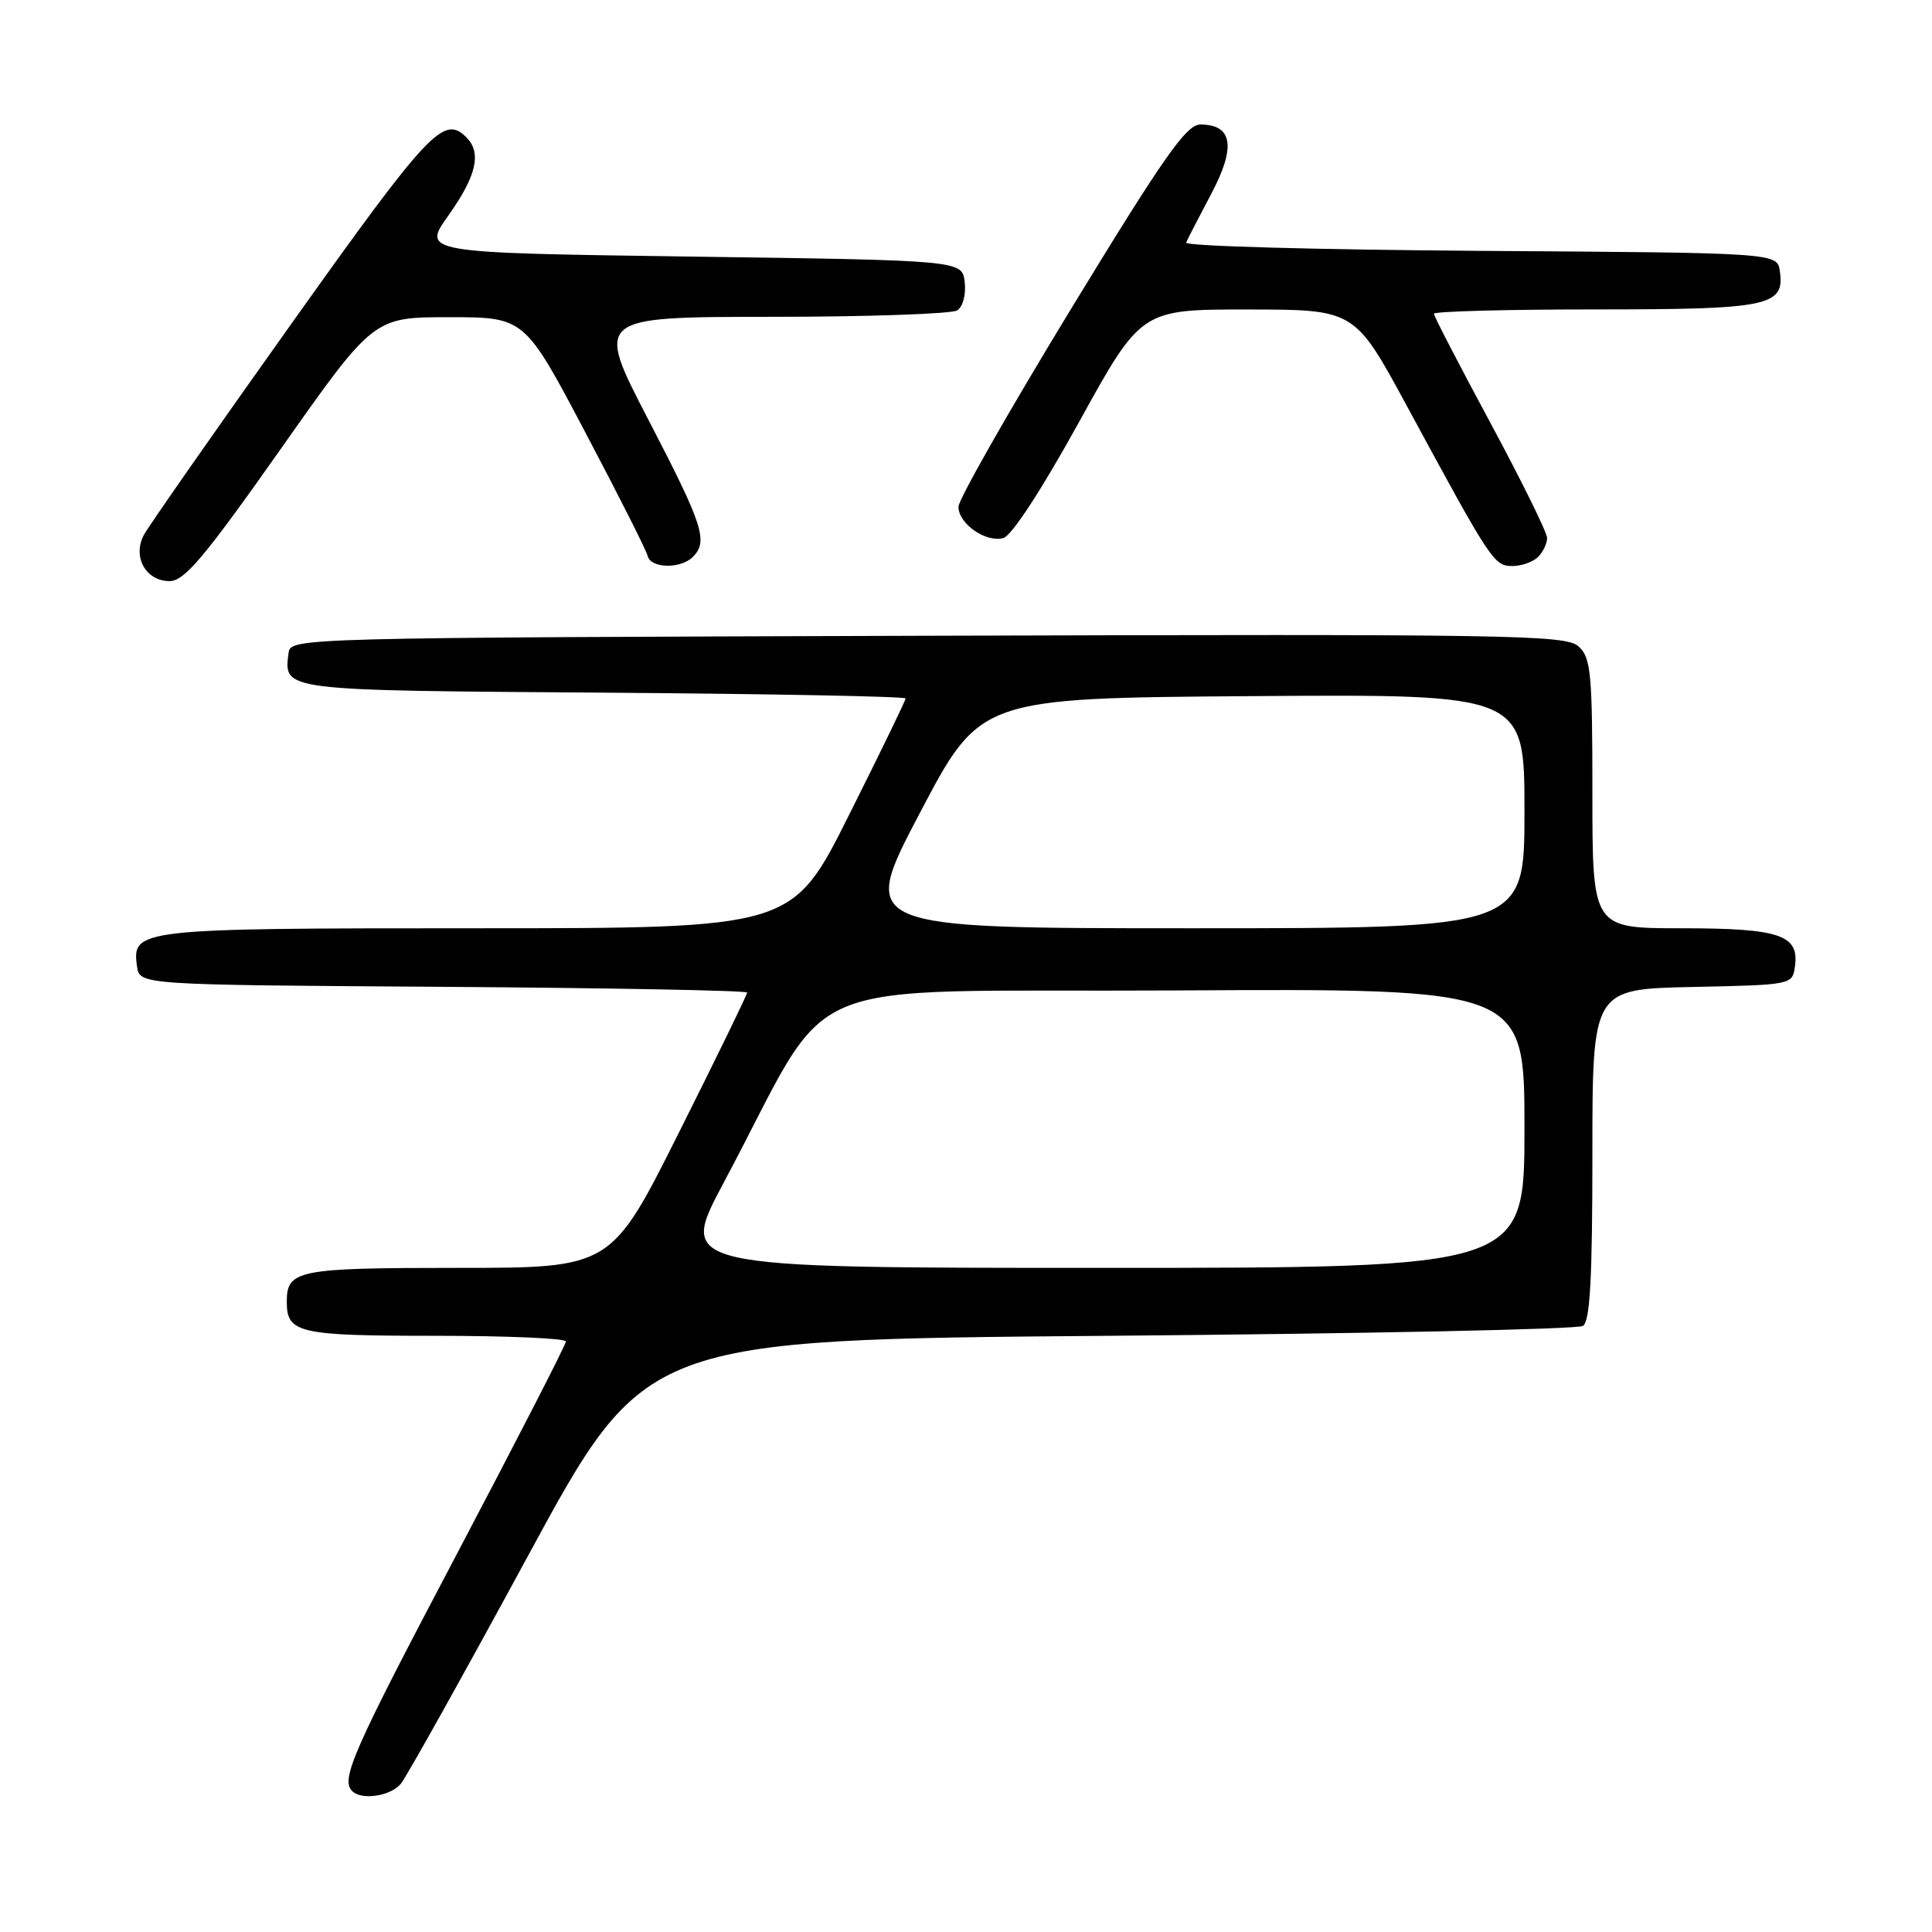 <?xml version="1.0" encoding="UTF-8" standalone="no"?>
<!DOCTYPE svg PUBLIC "-//W3C//DTD SVG 1.1//EN" "http://www.w3.org/Graphics/SVG/1.1/DTD/svg11.dtd" >
<svg xmlns="http://www.w3.org/2000/svg" xmlns:xlink="http://www.w3.org/1999/xlink" version="1.1" viewBox="0 0 256 256">
 <g >
 <path fill="currentColor"
d=" M 53.11 236.36 C 53.86 235.46 61.45 221.85 69.99 206.11 C 85.50 177.50 85.50 177.50 147.00 177.00 C 180.83 176.72 209.06 176.14 209.75 175.69 C 210.69 175.08 211.00 169.40 211.00 152.97 C 211.00 131.06 211.00 131.06 224.25 130.78 C 237.45 130.50 237.50 130.49 237.84 128.06 C 238.43 123.88 235.83 123.00 222.81 123.00 C 211.00 123.00 211.00 123.00 211.00 105.15 C 211.00 89.11 210.81 87.14 209.16 85.65 C 207.48 84.12 200.40 84.01 122.91 84.24 C 39.35 84.50 38.50 84.52 38.24 86.50 C 37.60 91.55 37.04 91.48 79.96 91.78 C 101.98 91.94 120.00 92.28 120.00 92.55 C 120.00 92.81 116.62 99.77 112.49 108.01 C 104.99 123.00 104.99 123.00 63.18 123.00 C 18.17 123.00 17.45 123.08 18.16 128.06 C 18.50 130.50 18.50 130.50 58.75 130.76 C 80.89 130.91 99.00 131.25 99.00 131.52 C 99.00 131.80 94.95 140.12 89.99 150.01 C 80.99 168.00 80.99 168.00 60.69 168.00 C 39.39 168.00 38.00 168.28 38.00 172.50 C 38.00 176.65 39.55 177.00 57.70 177.00 C 67.22 177.00 75.00 177.34 74.99 177.75 C 74.99 178.16 68.46 190.87 60.49 206.00 C 46.72 232.12 45.11 235.78 46.67 237.33 C 47.92 238.58 51.75 238.00 53.11 236.36 Z  M 37.18 59.52 C 49.50 42.03 49.50 42.03 59.50 42.03 C 69.50 42.03 69.50 42.03 77.50 57.18 C 81.90 65.52 85.65 72.93 85.82 73.67 C 86.23 75.33 90.19 75.41 91.80 73.80 C 93.87 71.73 93.19 69.63 85.92 55.63 C 78.85 42.00 78.85 42.00 102.17 41.98 C 115.00 41.98 126.10 41.59 126.83 41.13 C 127.59 40.65 128.02 39.03 127.83 37.39 C 127.50 34.50 127.50 34.50 91.70 34.00 C 55.89 33.50 55.89 33.50 59.45 28.50 C 63.14 23.30 63.84 20.24 61.80 18.20 C 58.80 15.20 56.90 17.21 38.63 42.87 C 28.50 57.10 19.70 69.70 19.07 70.87 C 17.52 73.77 19.31 77.00 22.47 77.00 C 24.43 77.00 27.07 73.87 37.18 59.52 Z  M 203.80 73.80 C 204.46 73.14 205.00 72.01 205.00 71.29 C 205.00 70.57 201.62 63.72 197.50 56.06 C 193.38 48.41 190.00 41.89 190.00 41.57 C 190.00 41.26 199.59 41.00 211.31 41.00 C 234.40 41.00 236.50 40.57 235.84 35.94 C 235.50 33.50 235.50 33.50 196.17 33.24 C 174.54 33.09 156.99 32.61 157.17 32.15 C 157.35 31.70 158.85 28.79 160.50 25.68 C 163.80 19.45 163.33 16.50 159.05 16.50 C 157.20 16.50 154.22 20.75 141.90 40.96 C 133.71 54.41 127.00 66.19 127.00 67.15 C 127.00 69.39 130.61 71.92 132.94 71.30 C 134.03 71.02 138.04 64.88 142.98 55.92 C 151.21 41.00 151.21 41.00 165.35 41.01 C 179.50 41.02 179.50 41.02 186.40 53.76 C 197.60 74.45 197.96 75.00 200.40 75.00 C 201.61 75.00 203.14 74.46 203.80 73.80 Z  M 95.87 156.75 C 111.03 128.37 103.60 131.53 155.77 131.24 C 202.00 130.98 202.00 130.98 202.00 149.49 C 202.00 168.00 202.00 168.00 145.93 168.00 C 89.87 168.00 89.87 168.00 95.87 156.75 Z  M 121.87 107.75 C 129.88 92.50 129.88 92.50 165.94 92.24 C 202.00 91.98 202.00 91.98 202.00 107.49 C 202.00 123.00 202.00 123.00 157.93 123.00 C 113.86 123.00 113.86 123.00 121.87 107.75 Z "/>
</g>
</svg>